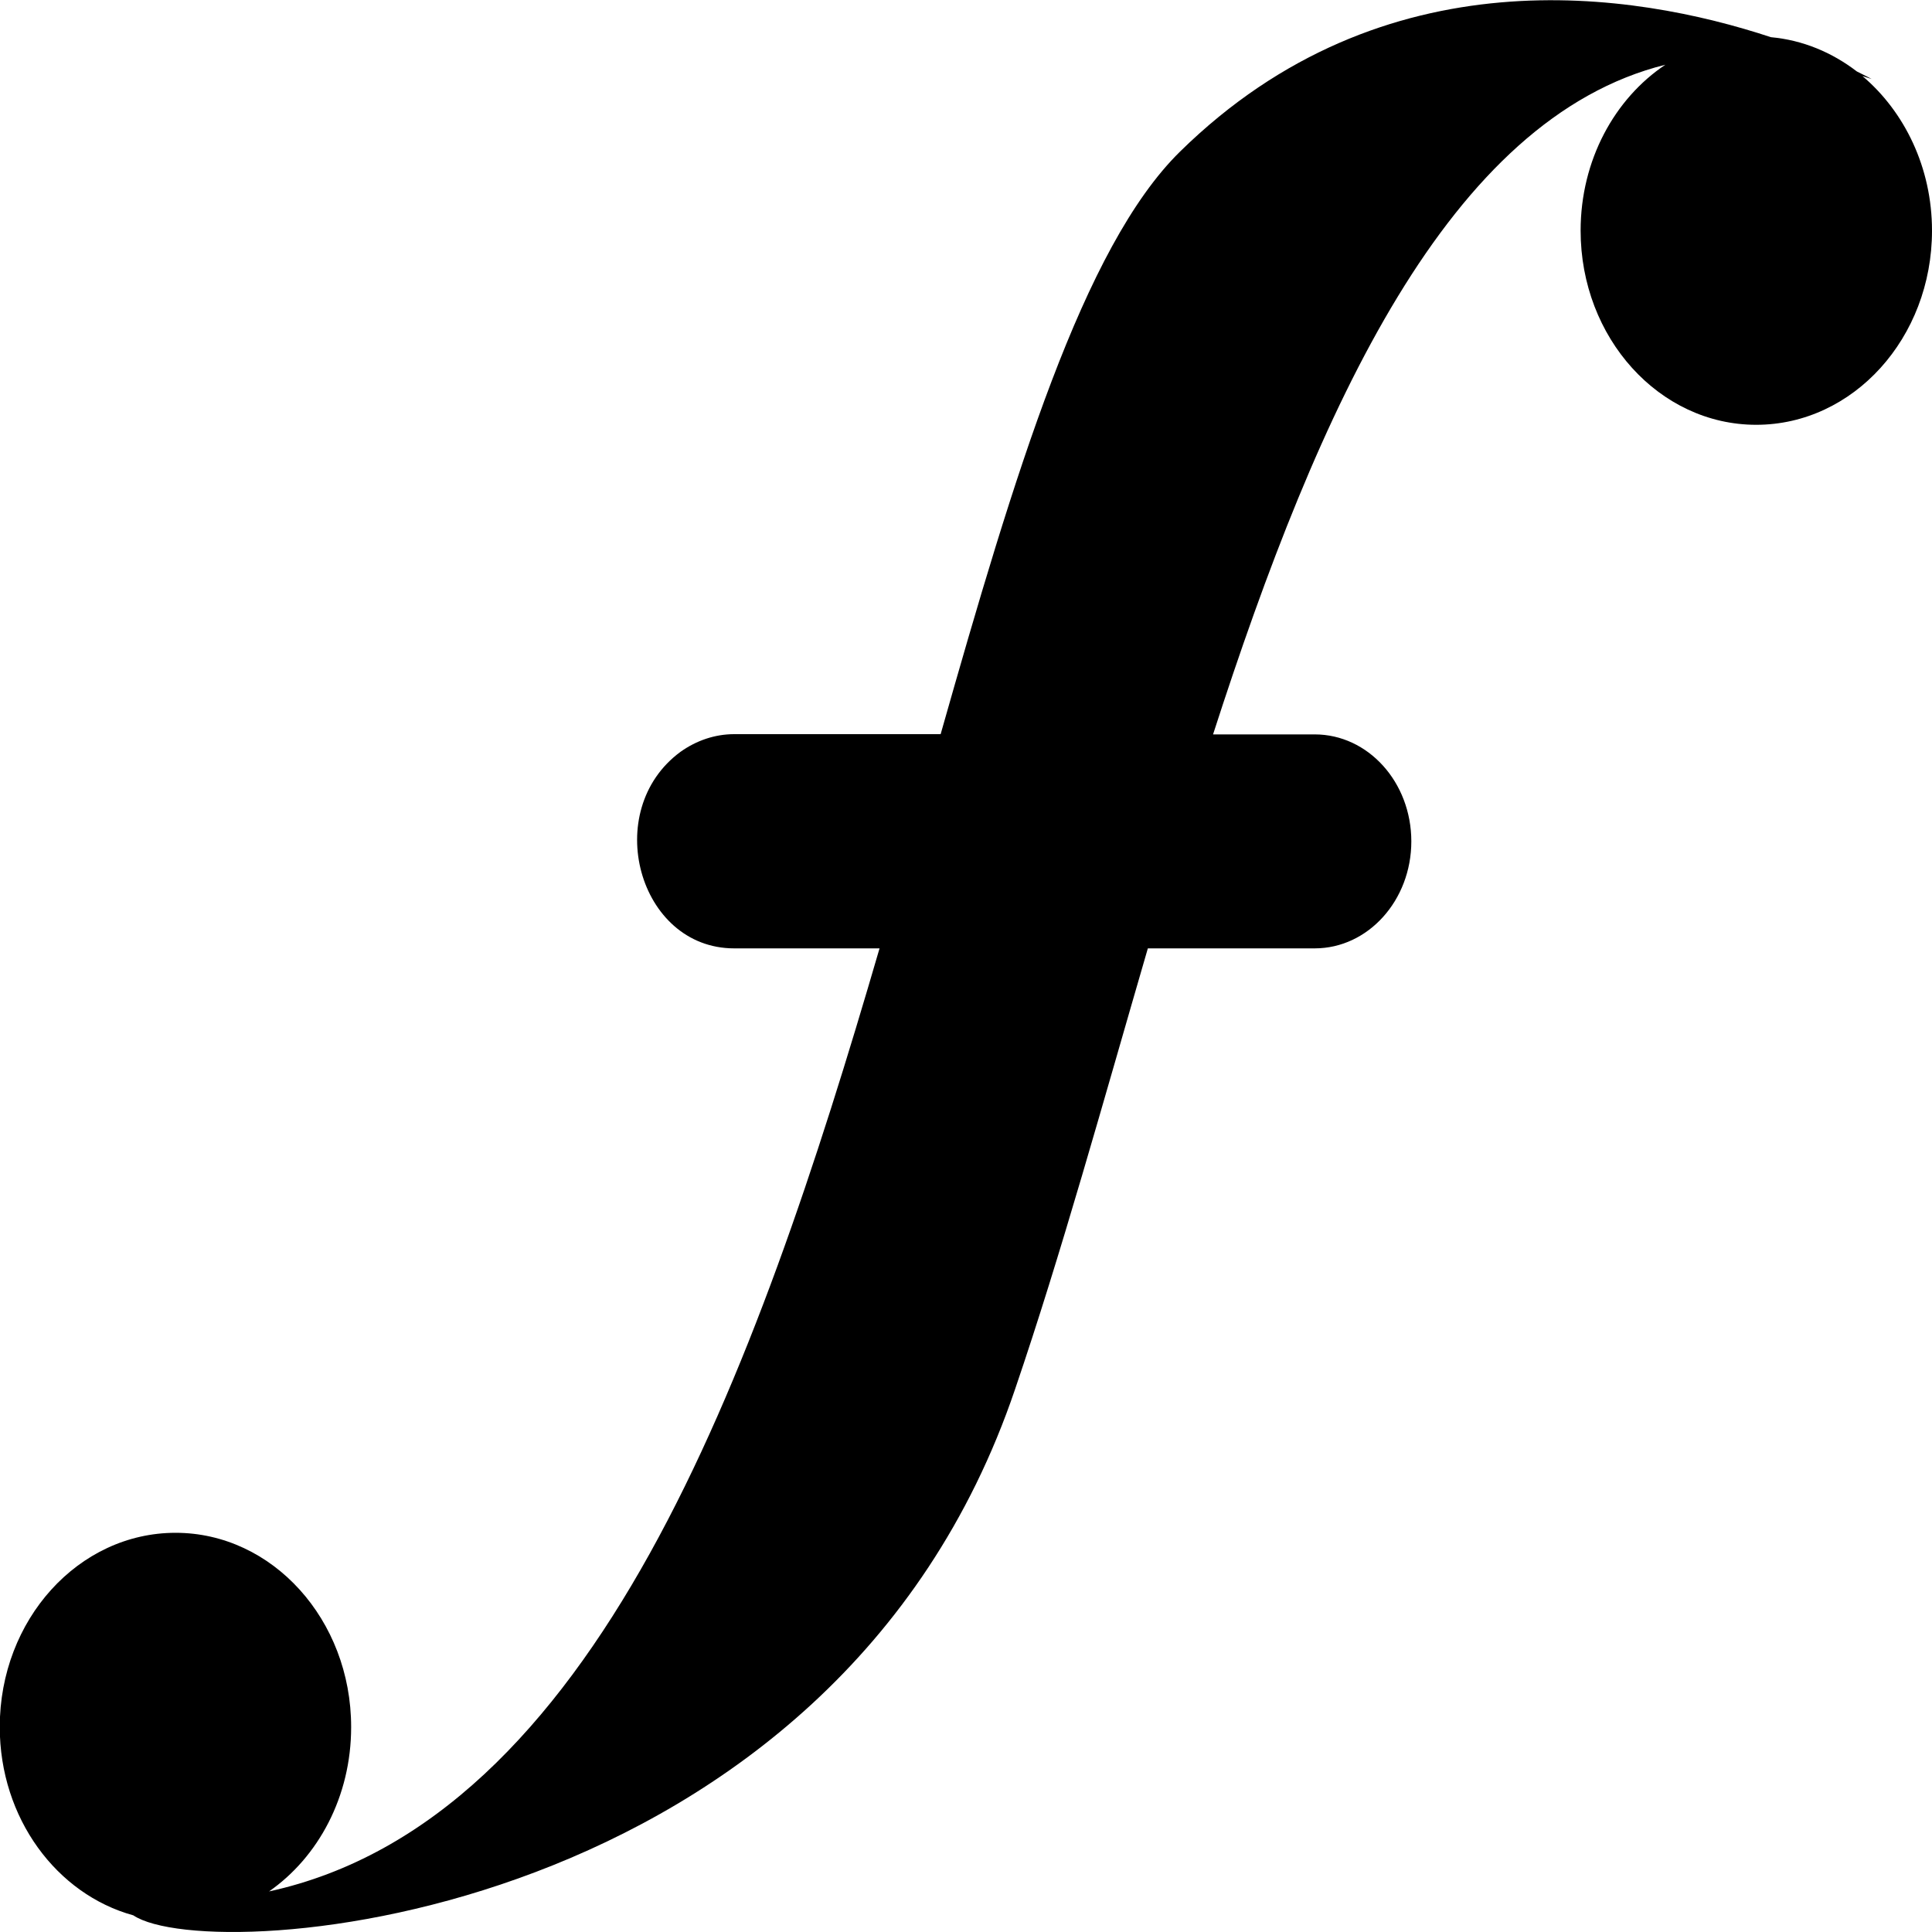 <svg width="8" height="8" viewBox="0 0 8 8" fill="none" xmlns="http://www.w3.org/2000/svg">
<path d="M1.454 7.151C1.454 6.707 1.128 6.347 0.727 6.347C0.325 6.347 -0.001 6.707 -0.001 7.151C-0.001 7.529 0.235 7.844 0.552 7.931C0.875 8.148 3.454 7.962 4.203 5.753C4.394 5.193 4.569 4.559 4.753 3.927H5.444C5.665 3.927 5.844 3.728 5.844 3.484C5.844 3.239 5.665 3.041 5.444 3.041H5.023C5.462 1.68 6 0.491 6.896 0.268C6.686 0.408 6.545 0.663 6.545 0.955C6.545 1.399 6.871 1.759 7.272 1.759C7.674 1.759 8 1.399 8 0.955C8 0.694 7.886 0.462 7.712 0.315C7.725 0.319 7.737 0.323 7.75 0.327C7.75 0.327 7.728 0.315 7.689 0.296C7.586 0.217 7.465 0.166 7.333 0.154C6.767 -0.033 5.73 -0.201 4.886 0.628C4.485 1.022 4.201 1.962 3.895 3.04H3.04C2.961 3.04 2.884 3.066 2.818 3.113C2.487 3.356 2.643 3.927 3.04 3.927H3.642C3.126 5.698 2.463 7.537 1.114 7.832C1.318 7.69 1.454 7.439 1.454 7.152V7.151Z" fill="black"/>
</svg>

